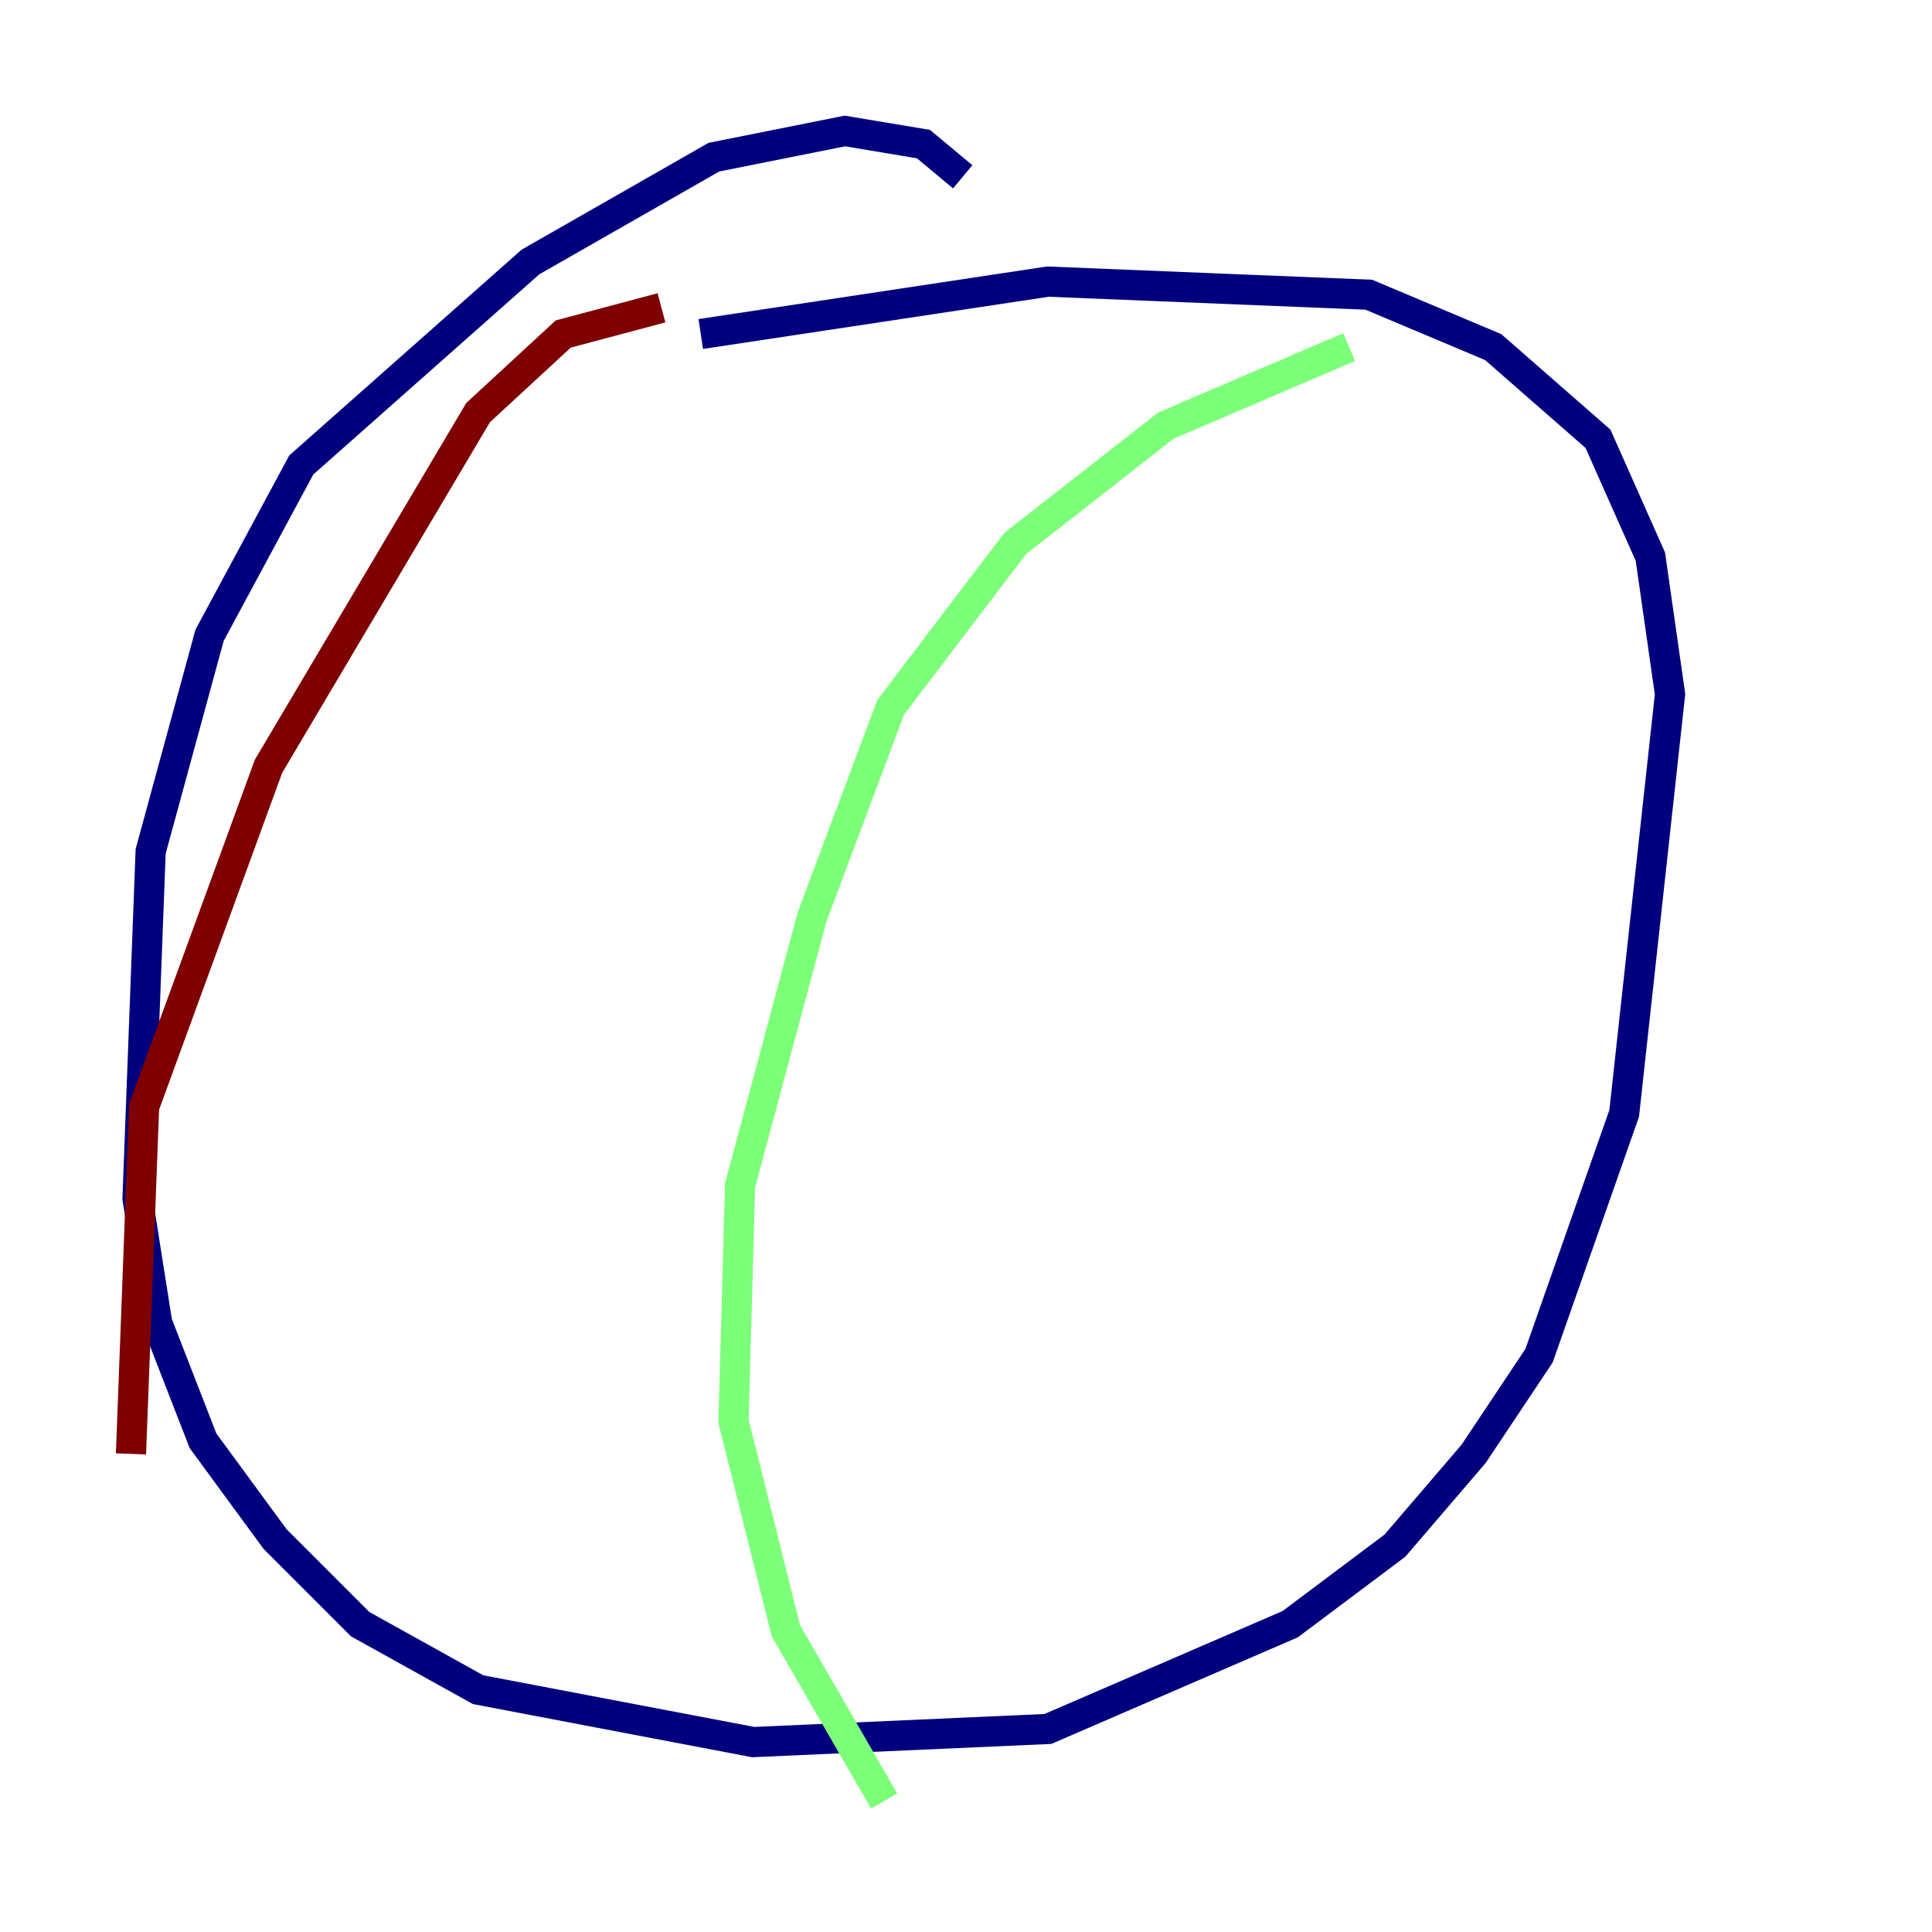 <?xml version="1.0" encoding="utf-8" ?>
<svg baseProfile="tiny" height="128" version="1.2" viewBox="0,0,128,128" width="128" xmlns="http://www.w3.org/2000/svg" xmlns:ev="http://www.w3.org/2001/xml-events" xmlns:xlink="http://www.w3.org/1999/xlink"><defs /><polyline fill="none" points="63.783,11.715 61.18,9.546 55.973,8.678 47.295,10.414 35.146,17.356 19.959,30.807 13.885,42.088 9.98,56.407 9.112,79.403 10.414,87.647 13.451,95.458 18.224,101.966 23.864,107.607 31.675,111.946 49.898,115.417 69.424,114.549 85.478,107.607 92.42,102.4 97.627,96.325 101.966,89.817 107.607,73.763 110.644,45.993 109.342,36.881 105.871,29.071 98.929,22.997 90.685,19.525 69.424,18.658 46.427,22.129" stroke="#00007f" stroke-width="2" /><polyline fill="none" points="89.383,22.997 77.234,28.203 67.254,36.014 59.01,46.861 53.803,60.746 49.031,78.536 48.597,94.156 52.068,108.041 58.576,119.322" stroke="#7cff79" stroke-width="2" /><polyline fill="none" points="43.824,20.393 37.315,22.129 31.675,27.336 17.79,50.766 9.546,73.329 8.678,96.325" stroke="#7f0000" stroke-width="2" /></svg>